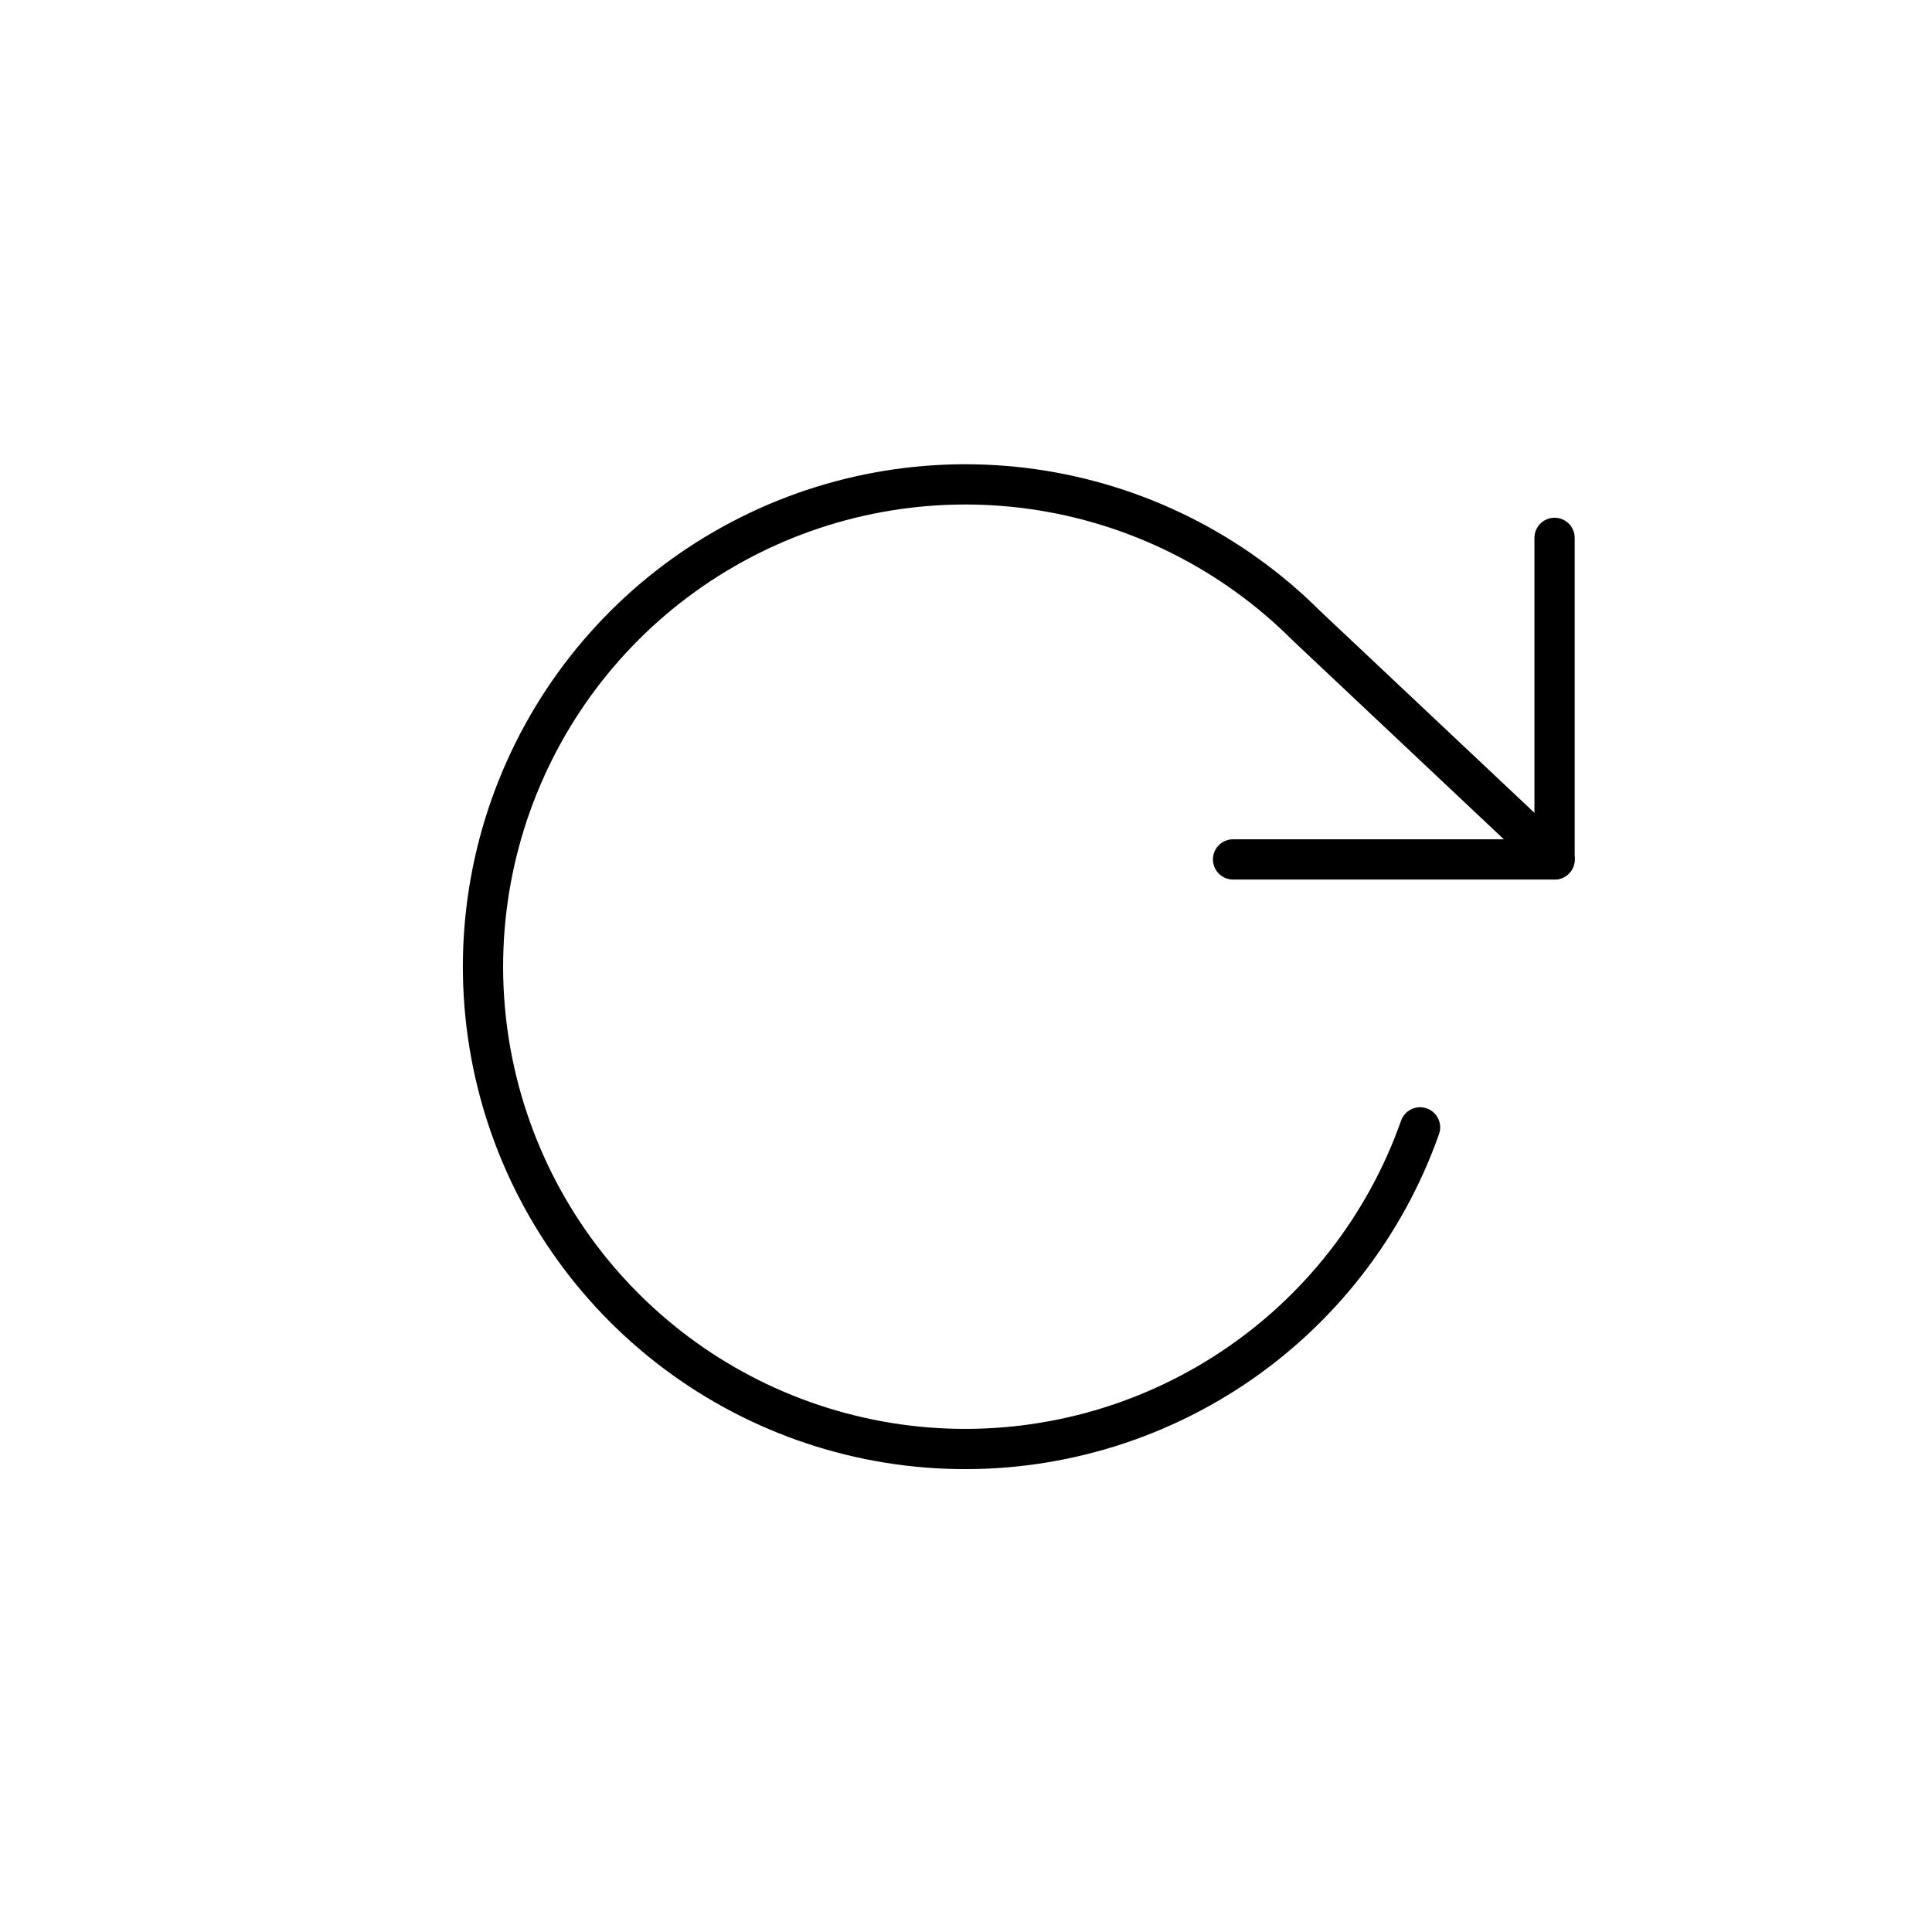 <svg width="48" height="48" viewBox="0 0 48 48" fill="none" xmlns="http://www.w3.org/2000/svg">
<path d="M38.623 13.363V21.352H30.635" stroke="black" stroke-linecap="round" stroke-linejoin="round"/>
<path d="M35.281 28.009C34.416 30.459 32.778 32.561 30.614 33.998C28.45 35.436 25.877 36.131 23.283 35.98C20.689 35.828 18.215 34.837 16.234 33.157C14.252 31.477 12.87 29.198 12.296 26.664C11.722 24.13 11.987 21.478 13.052 19.108C14.116 16.738 15.922 14.778 18.197 13.524C20.472 12.269 23.093 11.788 25.666 12.153C28.238 12.518 30.622 13.709 32.459 15.547L38.623 21.352" stroke="black" stroke-linecap="round" stroke-linejoin="round"/>
</svg>
